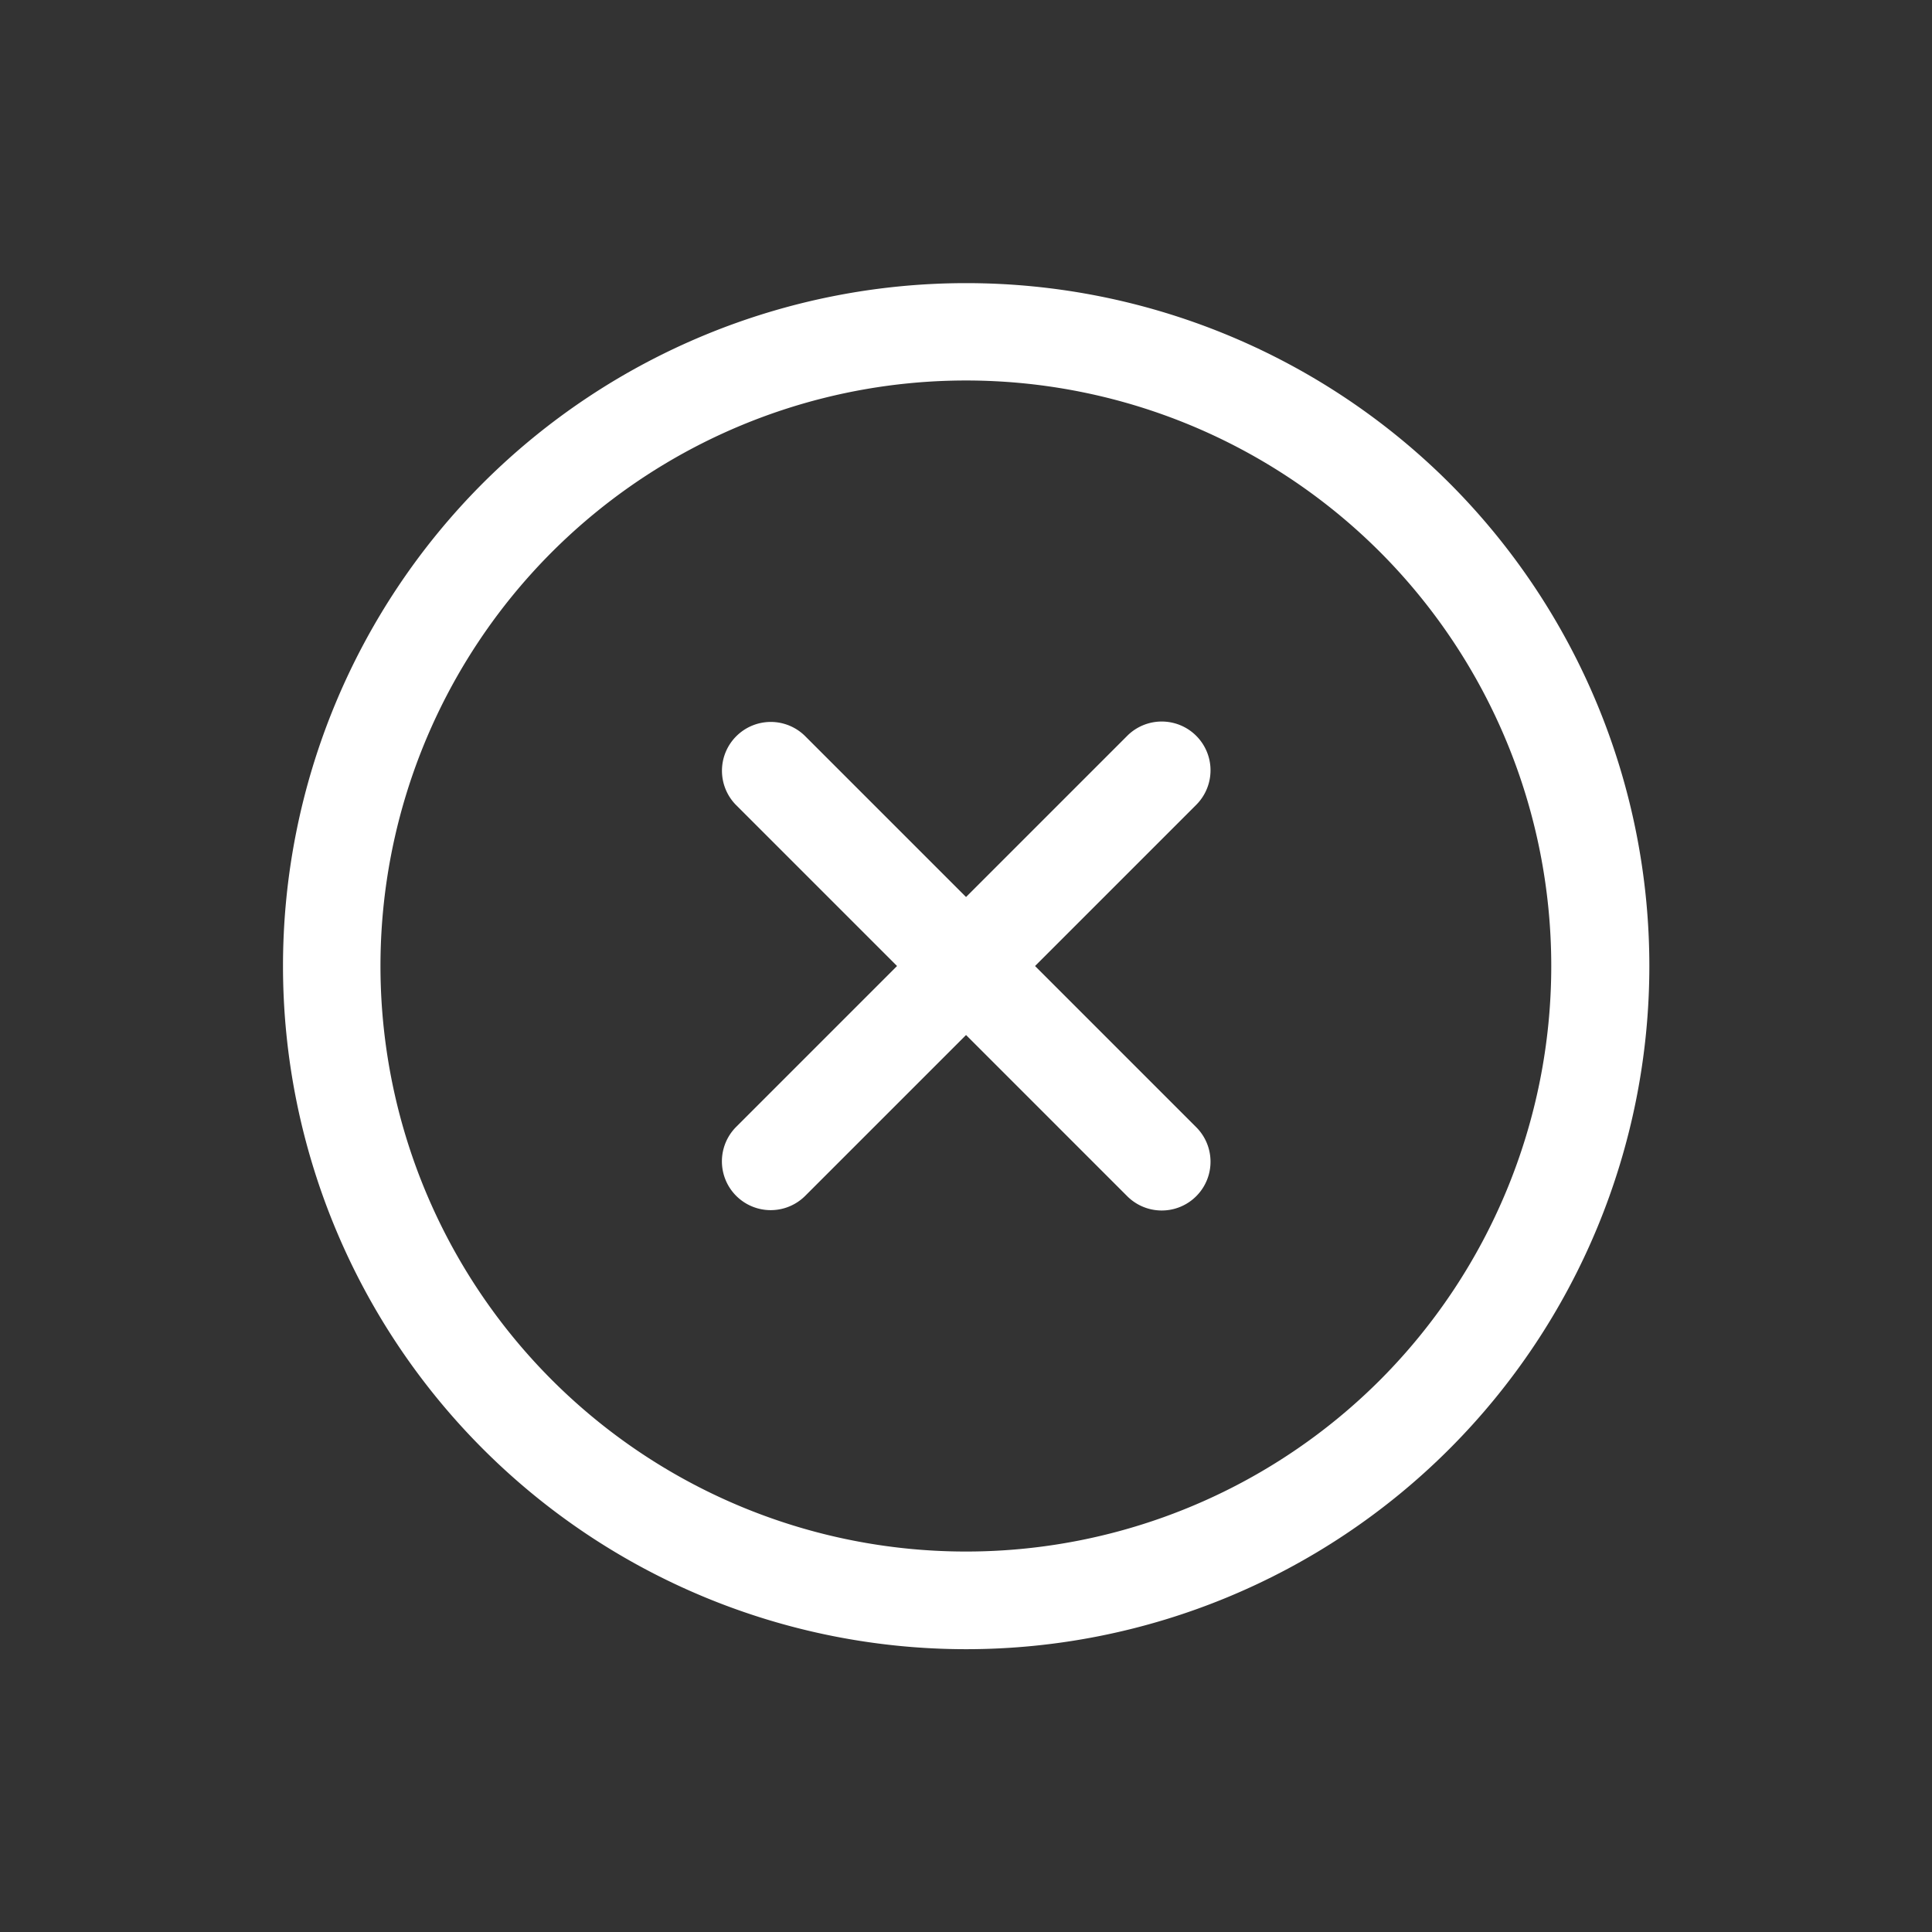 <svg xmlns="http://www.w3.org/2000/svg" width="30.825" height="30.825" viewBox="0 0 30.825 30.825">
    <rect x="0" y="0" width="30.825" height="30.825" fill="#333333" stroke="none"/>
    <defs>
        <style>
            .cls-1{fill:#fff}
        </style>
    </defs>
    <g id="plus" transform="rotate(-45 18.605 7.706)">
        <g id="Group_1554" data-name="Group 1554">
            <g id="Group_1553" data-name="Group 1553">
                <path id="Path_11817" d="M10.9 0a10.9 10.9 0 1 0 10.9 10.9A10.911 10.911 0 0 0 10.9 0zm0 20.24a9.342 9.342 0 1 1 9.34-9.34 9.352 9.352 0 0 1-9.34 9.34z" class="cls-1" data-name="Path 11817"/>
            </g>
        </g>
        <g id="Group_1556" data-name="Group 1556" transform="translate(10.12 5.709)">
            <g id="Group_1555" data-name="Group 1555">
                <path id="Path_11818" d="M238.492 134.1a.778.778 0 0 0-.778.778v8.822a.778.778 0 1 0 1.557 0v-8.823a.778.778 0 0 0-.779-.777z" class="cls-1" data-name="Path 11818" transform="translate(-237.714 -134.095)"/>
            </g>
        </g>
        <g id="Group_1558" data-name="Group 1558" transform="translate(5.709 10.12)">
            <g id="Group_1557" data-name="Group 1557">
                <path id="Path_11819" d="M143.7 237.714h-8.823a.778.778 0 1 0 0 1.557h8.823a.778.778 0 1 0 0-1.557z" class="cls-1" data-name="Path 11819" transform="translate(-134.095 -237.714)"/>
            </g>
        </g>
    </g>
</svg>
